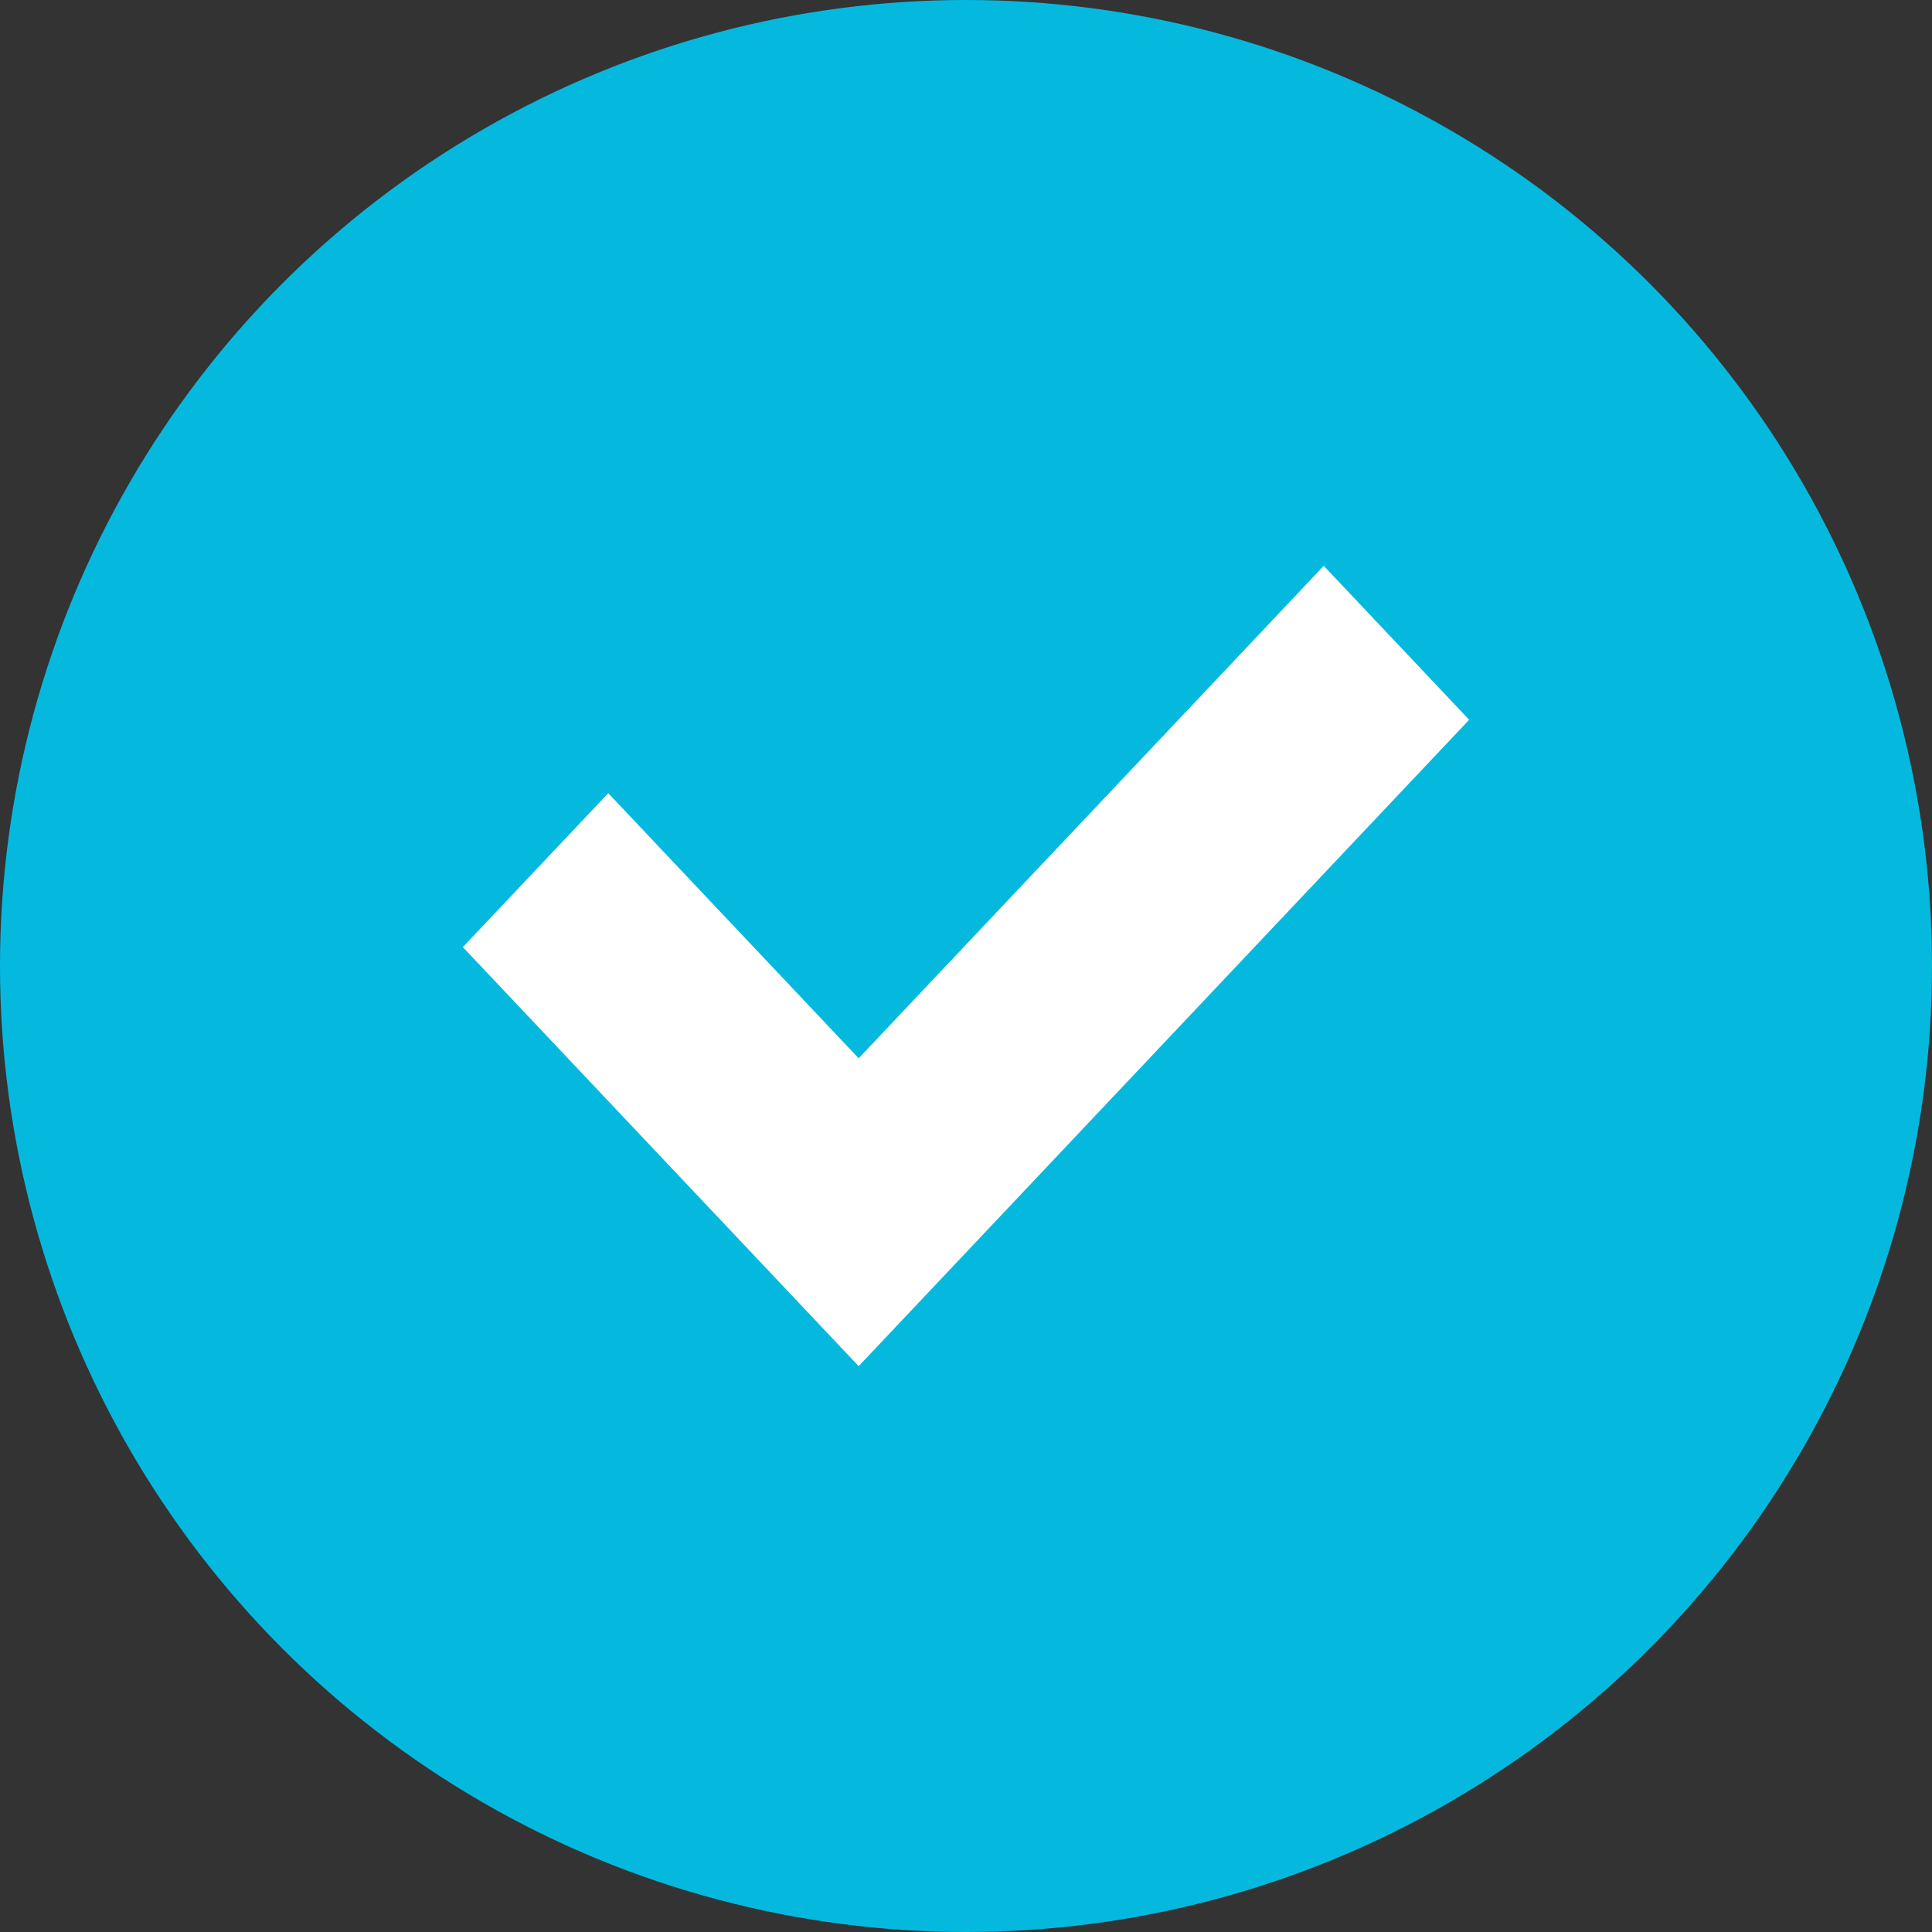 <svg width="18" height="18" viewBox="0 0 18 18" fill="none" xmlns="http://www.w3.org/2000/svg">
<rect x="0" y="0" width="18" height="18" fill="#333333" stroke="none"/>
<circle cx="9" cy="9" r="9" fill="#05B9DE"/>
<path d="M8 10.588L12.333 6L13 6.706L8 12L5 8.824L5.667 8.118L8 10.588Z" fill="white" stroke="white"/>
</svg>
